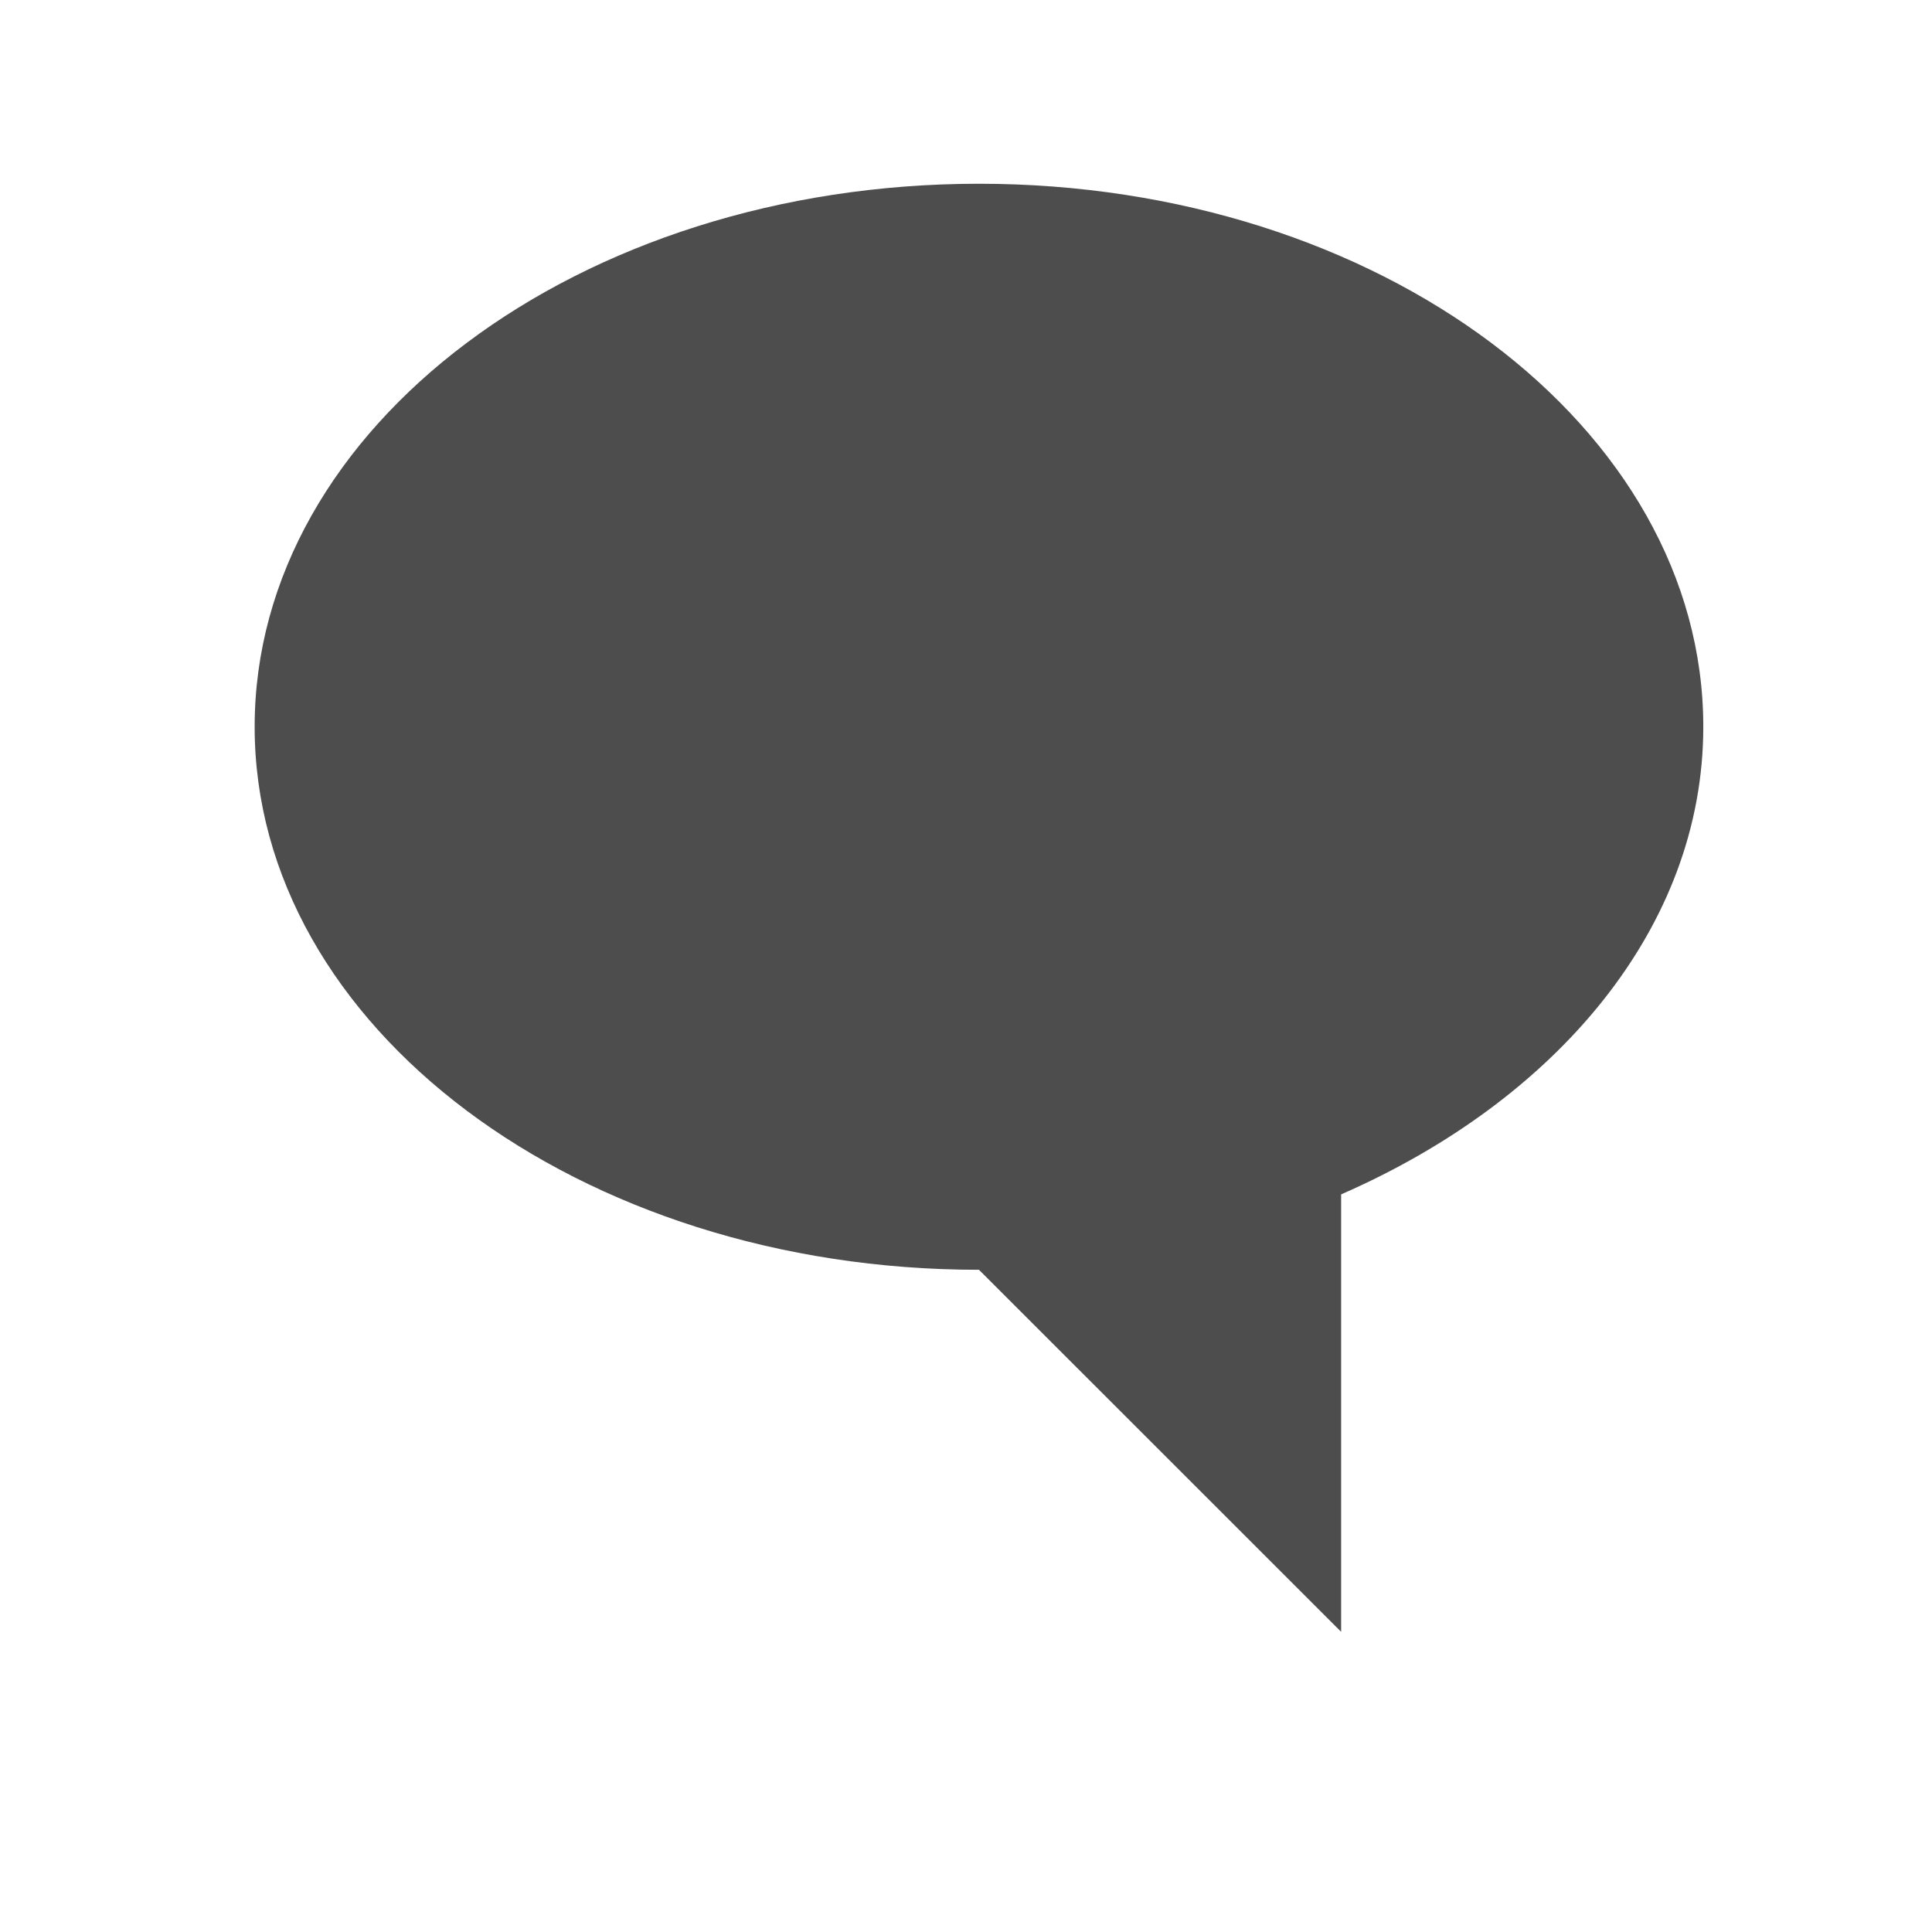 <?xml version="1.0" encoding="UTF-8" standalone="no"?>
<!-- Created with Inkscape (http://www.inkscape.org/) -->

<svg
   xmlns:dc="http://purl.org/dc/elements/1.1/"
   xmlns:cc="http://creativecommons.org/ns#"
   xmlns:rdf="http://www.w3.org/1999/02/22-rdf-syntax-ns#"
   xmlns:svg="http://www.w3.org/2000/svg"
   xmlns="http://www.w3.org/2000/svg"
   xmlns:sodipodi="http://sodipodi.sourceforge.net/DTD/sodipodi-0.dtd"
   xmlns:inkscape="http://www.inkscape.org/namespaces/inkscape"
   width="16"
   height="16"
   id="svg3049"
   version="1.1"
   inkscape:version="0.48.4 r9939"
   sodipodi:docname="sc_flowchartshapes.flowchart-sequential-access.svg"
   inkscape:export-filename="/home/uri/.kde/share/icons/NITRUX-KDE/16x16/actions/view-right-new.png"
   inkscape:export-xdpi="30"
   inkscape:export-ydpi="30">
  <defs
     id="defs3051" />
  <sodipodi:namedview
     id="base"
     pagecolor="#ffffff"
     bordercolor="#666666"
     borderopacity="1.0"
     inkscape:pageopacity="0.0"
     inkscape:pageshadow="2"
     inkscape:zoom="34.5228"
     inkscape:cx="4.9976101"
     inkscape:cy="6.6599263"
     inkscape:document-units="px"
     inkscape:current-layer="layer1-8"
     showgrid="true"
     fit-margin-top="0"
     fit-margin-left="0"
     fit-margin-right="0"
     fit-margin-bottom="0"
     inkscape:window-width="1478"
     inkscape:window-height="1053"
     inkscape:window-x="438"
     inkscape:window-y="0"
     inkscape:window-maximized="0"
     inkscape:showpageshadow="false"
     borderlayer="true"
     inkscape:snap-bbox="true"
     inkscape:snap-global="true"
     showguides="true"
     inkscape:guide-bbox="true">
    <inkscape:grid
       type="xygrid"
       id="grid4085" />
    <sodipodi:guide
       position="2,8"
       orientation="12,0"
       id="guide4075" />
    <sodipodi:guide
       position="2,2"
       orientation="0,12"
       id="guide4077" />
    <sodipodi:guide
       position="14,2"
       orientation="-12,0"
       id="guide4079" />
    <sodipodi:guide
       position="14,14"
       orientation="0,-12"
       id="guide4081" />
  </sodipodi:namedview>
  <g
     inkscape:label="Capa 1"
     inkscape:groupmode="layer"
     id="layer1"
     transform="translate(-421.714,-531.791)">
    <g
       transform="matrix(0.75,0,0,0.833,421.464,-327.986)"
       id="layer1-4"
       inkscape:label="Capa 1">
      <g
         transform="matrix(1,0,0,0.9,0,104.107)"
         id="layer1-8"
         inkscape:label="Capa 1">
        <g
           transform="matrix(1,0,0,1,0,-0.002)"
           id="layer1-7"
           inkscape:label="Capa 1">
          <g
             inkscape:label="Capa 1"
             id="layer1-3"
             transform="translate(-461.714,504.571)" />
        </g>
        <g
           transform="matrix(-1.333,0,0,1.333,583.952,321.64)"
           id="layer1-9"
           inkscape:label="Capa 1">
          <rect
             y="534.791"
             x="404.714"
             height="11"
             width="0"
             id="rect4035"
             style="fill:#4d4d4d;fill-opacity:1;stroke:none" />
          <path
             id="path4004"
             transform="translate(421.714,531.791)"
             d="M 8,2 C 4.686,2 2,4.015 2,6.5 2,8.161 3.215,9.595 5,10.375 L 5,14 8,11 C 11.314,11 14,8.985 14,6.5 14,4.015 11.314,2 8,2 z"
             style="color:#000000;fill:#4d4d4d;fill-opacity:1;fill-rule:nonzero;stroke:none;stroke-width:2;marker:none;visibility:visible;display:inline;overflow:visible;enable-background:accumulate"
             inkscape:connector-curvature="0" />
        </g>
      </g>
    </g>
  </g>
</svg>
